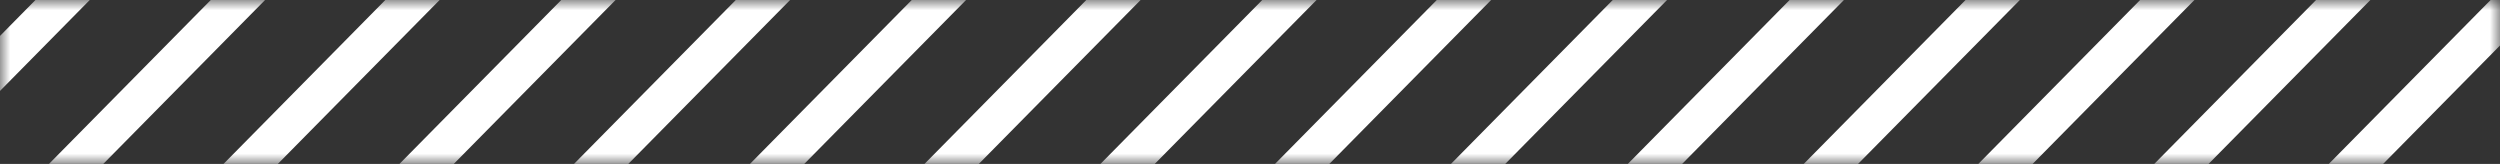 <svg width="122" height="8" viewBox="0 0 122 8" fill="none" xmlns="http://www.w3.org/2000/svg">
<rect x="0" y="0" width="122" height="8" fill="#333333" stroke="none"/>
<mask id="mask0_398_3439" style="mask-type:alpha" maskUnits="userSpaceOnUse" x="0" y="0" width="122" height="8">
<path d="M0 0H122V8H0V0Z" fill="#C4C4C4"/>
</mask>
<g mask="url(#mask0_398_3439)">
<path fillRule="evenodd" clipRule="evenodd" d="M-49.115 60.187L26.905 -16.84L28.247 -15.515L-47.773 61.512L-49.115 60.187Z" fill="white"/>
<path fillRule="evenodd" clipRule="evenodd" d="M87.8 60.187L163.82 -16.84L165.162 -15.515L89.142 61.512L87.8 60.187Z" fill="white"/>
<path fillRule="evenodd" clipRule="evenodd" d="M53.622 60.187L129.643 -16.84L130.985 -15.515L54.964 61.512L53.622 60.187Z" fill="white"/>
<path fillRule="evenodd" clipRule="evenodd" d="M-14.907 60.187L61.113 -16.84L62.455 -15.515L-13.565 61.512L-14.907 60.187Z" fill="white"/>
<path fillRule="evenodd" clipRule="evenodd" d="M36.518 60.187L112.538 -16.84L113.88 -15.515L37.86 61.512L36.518 60.187Z" fill="white"/>
<path fillRule="evenodd" clipRule="evenodd" d="M-32.012 60.187L44.009 -16.84L45.351 -15.515L-30.67 61.512L-32.012 60.187Z" fill="white"/>
<path fillRule="evenodd" clipRule="evenodd" d="M104.903 60.187L180.924 -16.84L182.266 -15.515L106.245 61.512L104.903 60.187Z" fill="white"/>
<path fillRule="evenodd" clipRule="evenodd" d="M-66.189 60.187L9.832 -16.84L11.174 -15.515L-64.846 61.512L-66.189 60.187Z" fill="white"/>
<path fillRule="evenodd" clipRule="evenodd" d="M70.727 60.187L146.747 -16.84L148.089 -15.515L72.069 61.512L70.727 60.187Z" fill="white"/>
<path fillRule="evenodd" clipRule="evenodd" d="M2.196 60.187L78.217 -16.84L79.559 -15.515L3.538 61.512L2.196 60.187Z" fill="white"/>
<path fillRule="evenodd" clipRule="evenodd" d="M27.933 60.187L103.953 -16.84L105.295 -15.515L29.275 61.512L27.933 60.187Z" fill="white"/>
<path fillRule="evenodd" clipRule="evenodd" d="M-40.598 60.187L35.423 -16.84L36.765 -15.515L-39.255 61.512L-40.598 60.187Z" fill="white"/>
<path fillRule="evenodd" clipRule="evenodd" d="M96.317 60.187L172.338 -16.84L173.68 -15.515L97.659 61.512L96.317 60.187Z" fill="white"/>
<path fillRule="evenodd" clipRule="evenodd" d="M-74.774 60.187L1.246 -16.84L2.588 -15.515L-73.432 61.512L-74.774 60.187Z" fill="white"/>
<path fillRule="evenodd" clipRule="evenodd" d="M62.141 60.187L138.161 -16.84L139.503 -15.515L63.483 61.512L62.141 60.187Z" fill="white"/>
<path fillRule="evenodd" clipRule="evenodd" d="M-6.39 60.187L69.631 -16.84L70.973 -15.515L-5.048 61.512L-6.39 60.187Z" fill="white"/>
<path fillRule="evenodd" clipRule="evenodd" d="M45.036 60.187L121.057 -16.84L122.399 -15.515L46.378 61.512L45.036 60.187Z" fill="white"/>
<path fillRule="evenodd" clipRule="evenodd" d="M-23.494 60.187L52.526 -16.84L53.868 -15.515L-22.152 61.512L-23.494 60.187Z" fill="white"/>
<path fillRule="evenodd" clipRule="evenodd" d="M113.421 60.187L189.441 -16.84L190.784 -15.515L114.763 61.512L113.421 60.187Z" fill="white"/>
<path fillRule="evenodd" clipRule="evenodd" d="M-57.671 60.187L18.35 -16.84L19.692 -15.515L-56.329 61.512L-57.671 60.187Z" fill="white"/>
<path fillRule="evenodd" clipRule="evenodd" d="M79.244 60.187L155.265 -16.84L156.607 -15.515L80.586 61.512L79.244 60.187Z" fill="white"/>
<path fillRule="evenodd" clipRule="evenodd" d="M10.715 60.187L86.735 -16.84L88.078 -15.515L12.057 61.512L10.715 60.187Z" fill="white"/>
<path fillRule="evenodd" clipRule="evenodd" d="M19.301 60.187L95.321 -16.84L96.663 -15.515L20.643 61.512L19.301 60.187Z" fill="white"/>
</g>
</svg>
